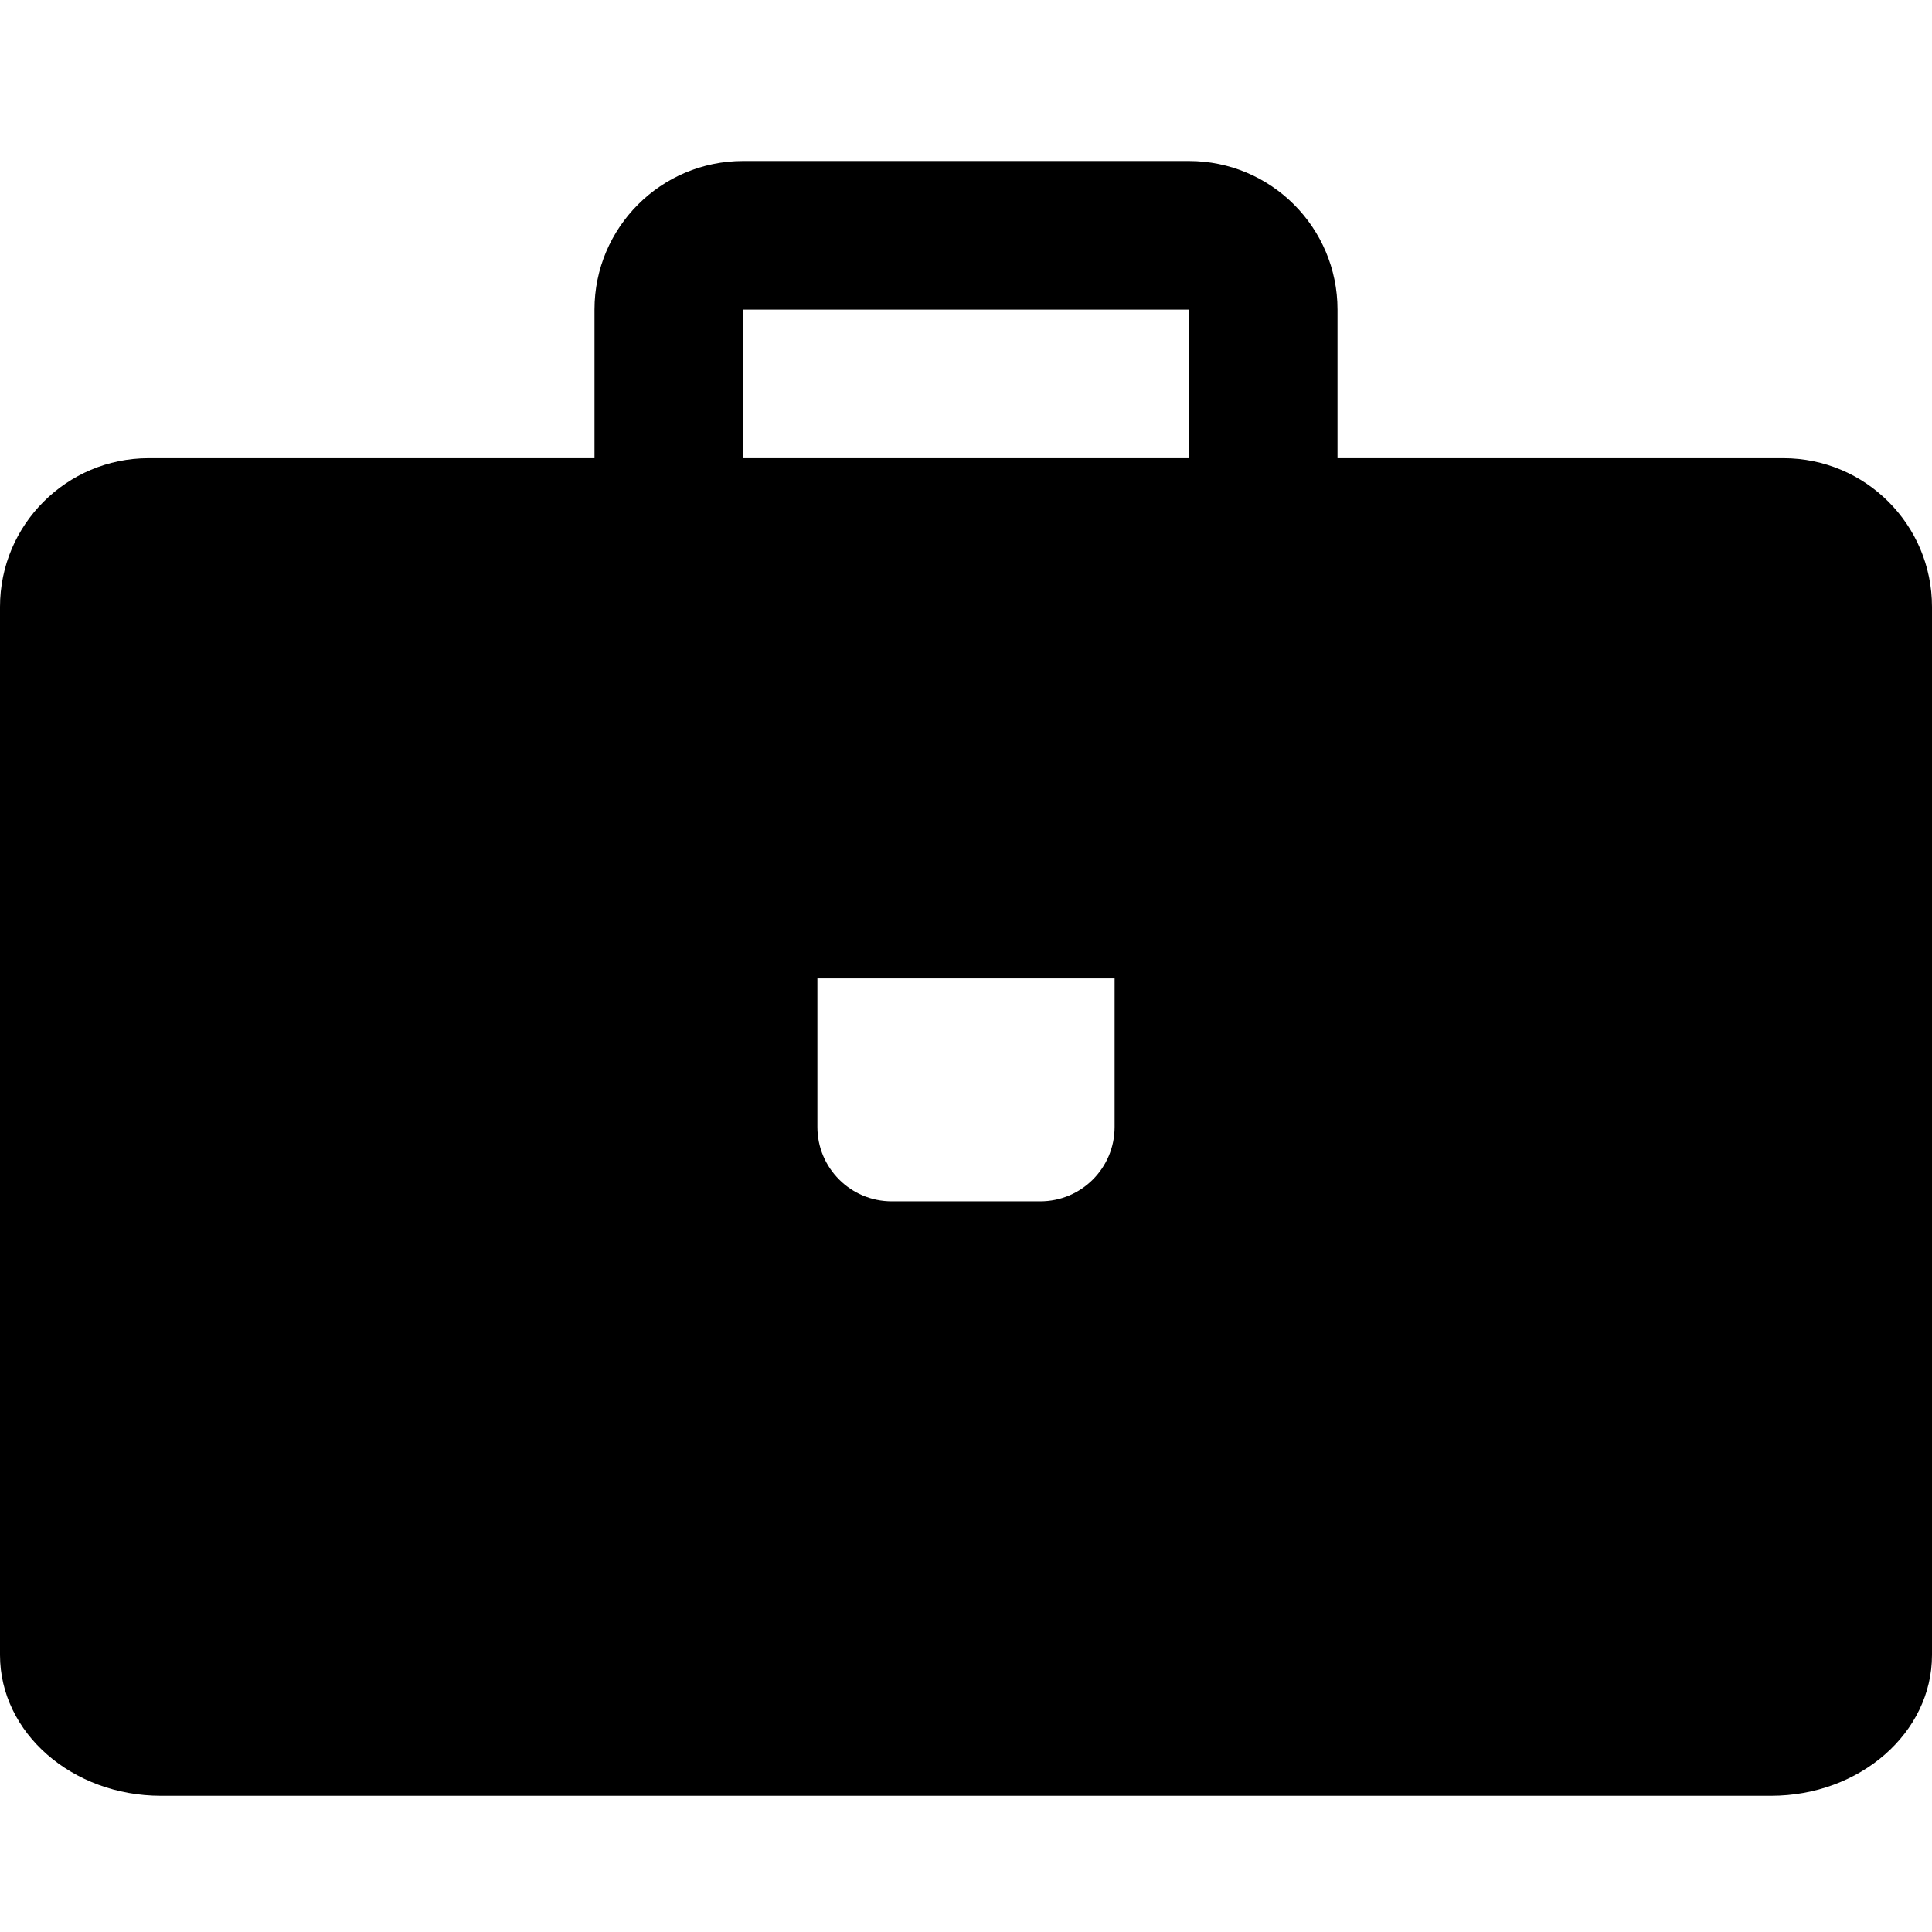 <svg xmlns="http://www.w3.org/2000/svg" width="24" height="24" viewBox="0 0 24 24" fill="none"><rect width="24" height="24" fill="none"/>
<path fill-rule="evenodd" clip-rule="evenodd" d="M1.846 5.692L7.385 5.692V3.846C7.385 2.827 8.211 2 9.231 2L14.769 2C15.789 2 16.615 2.827 16.615 3.846L16.615 5.692L22.154 5.692C23.174 5.692 24 6.519 24 7.538L24 20.559C24 21.525 23.105 22.308 22 22.308L2 22.308C0.895 22.308 -1.6889e-07 21.525 0 20.559L2.27653e-06 7.538C2.4548e-06 6.519 0.827 5.692 1.846 5.692ZM14.769 5.692L9.231 5.692V3.846L14.769 3.846V5.692ZM13.846 12.154L10.154 12.154L10.154 14C10.154 14.51 10.567 14.923 11.077 14.923L12.923 14.923C13.433 14.923 13.846 14.51 13.846 14L13.846 12.154Z" fill="black"/>
</svg>
